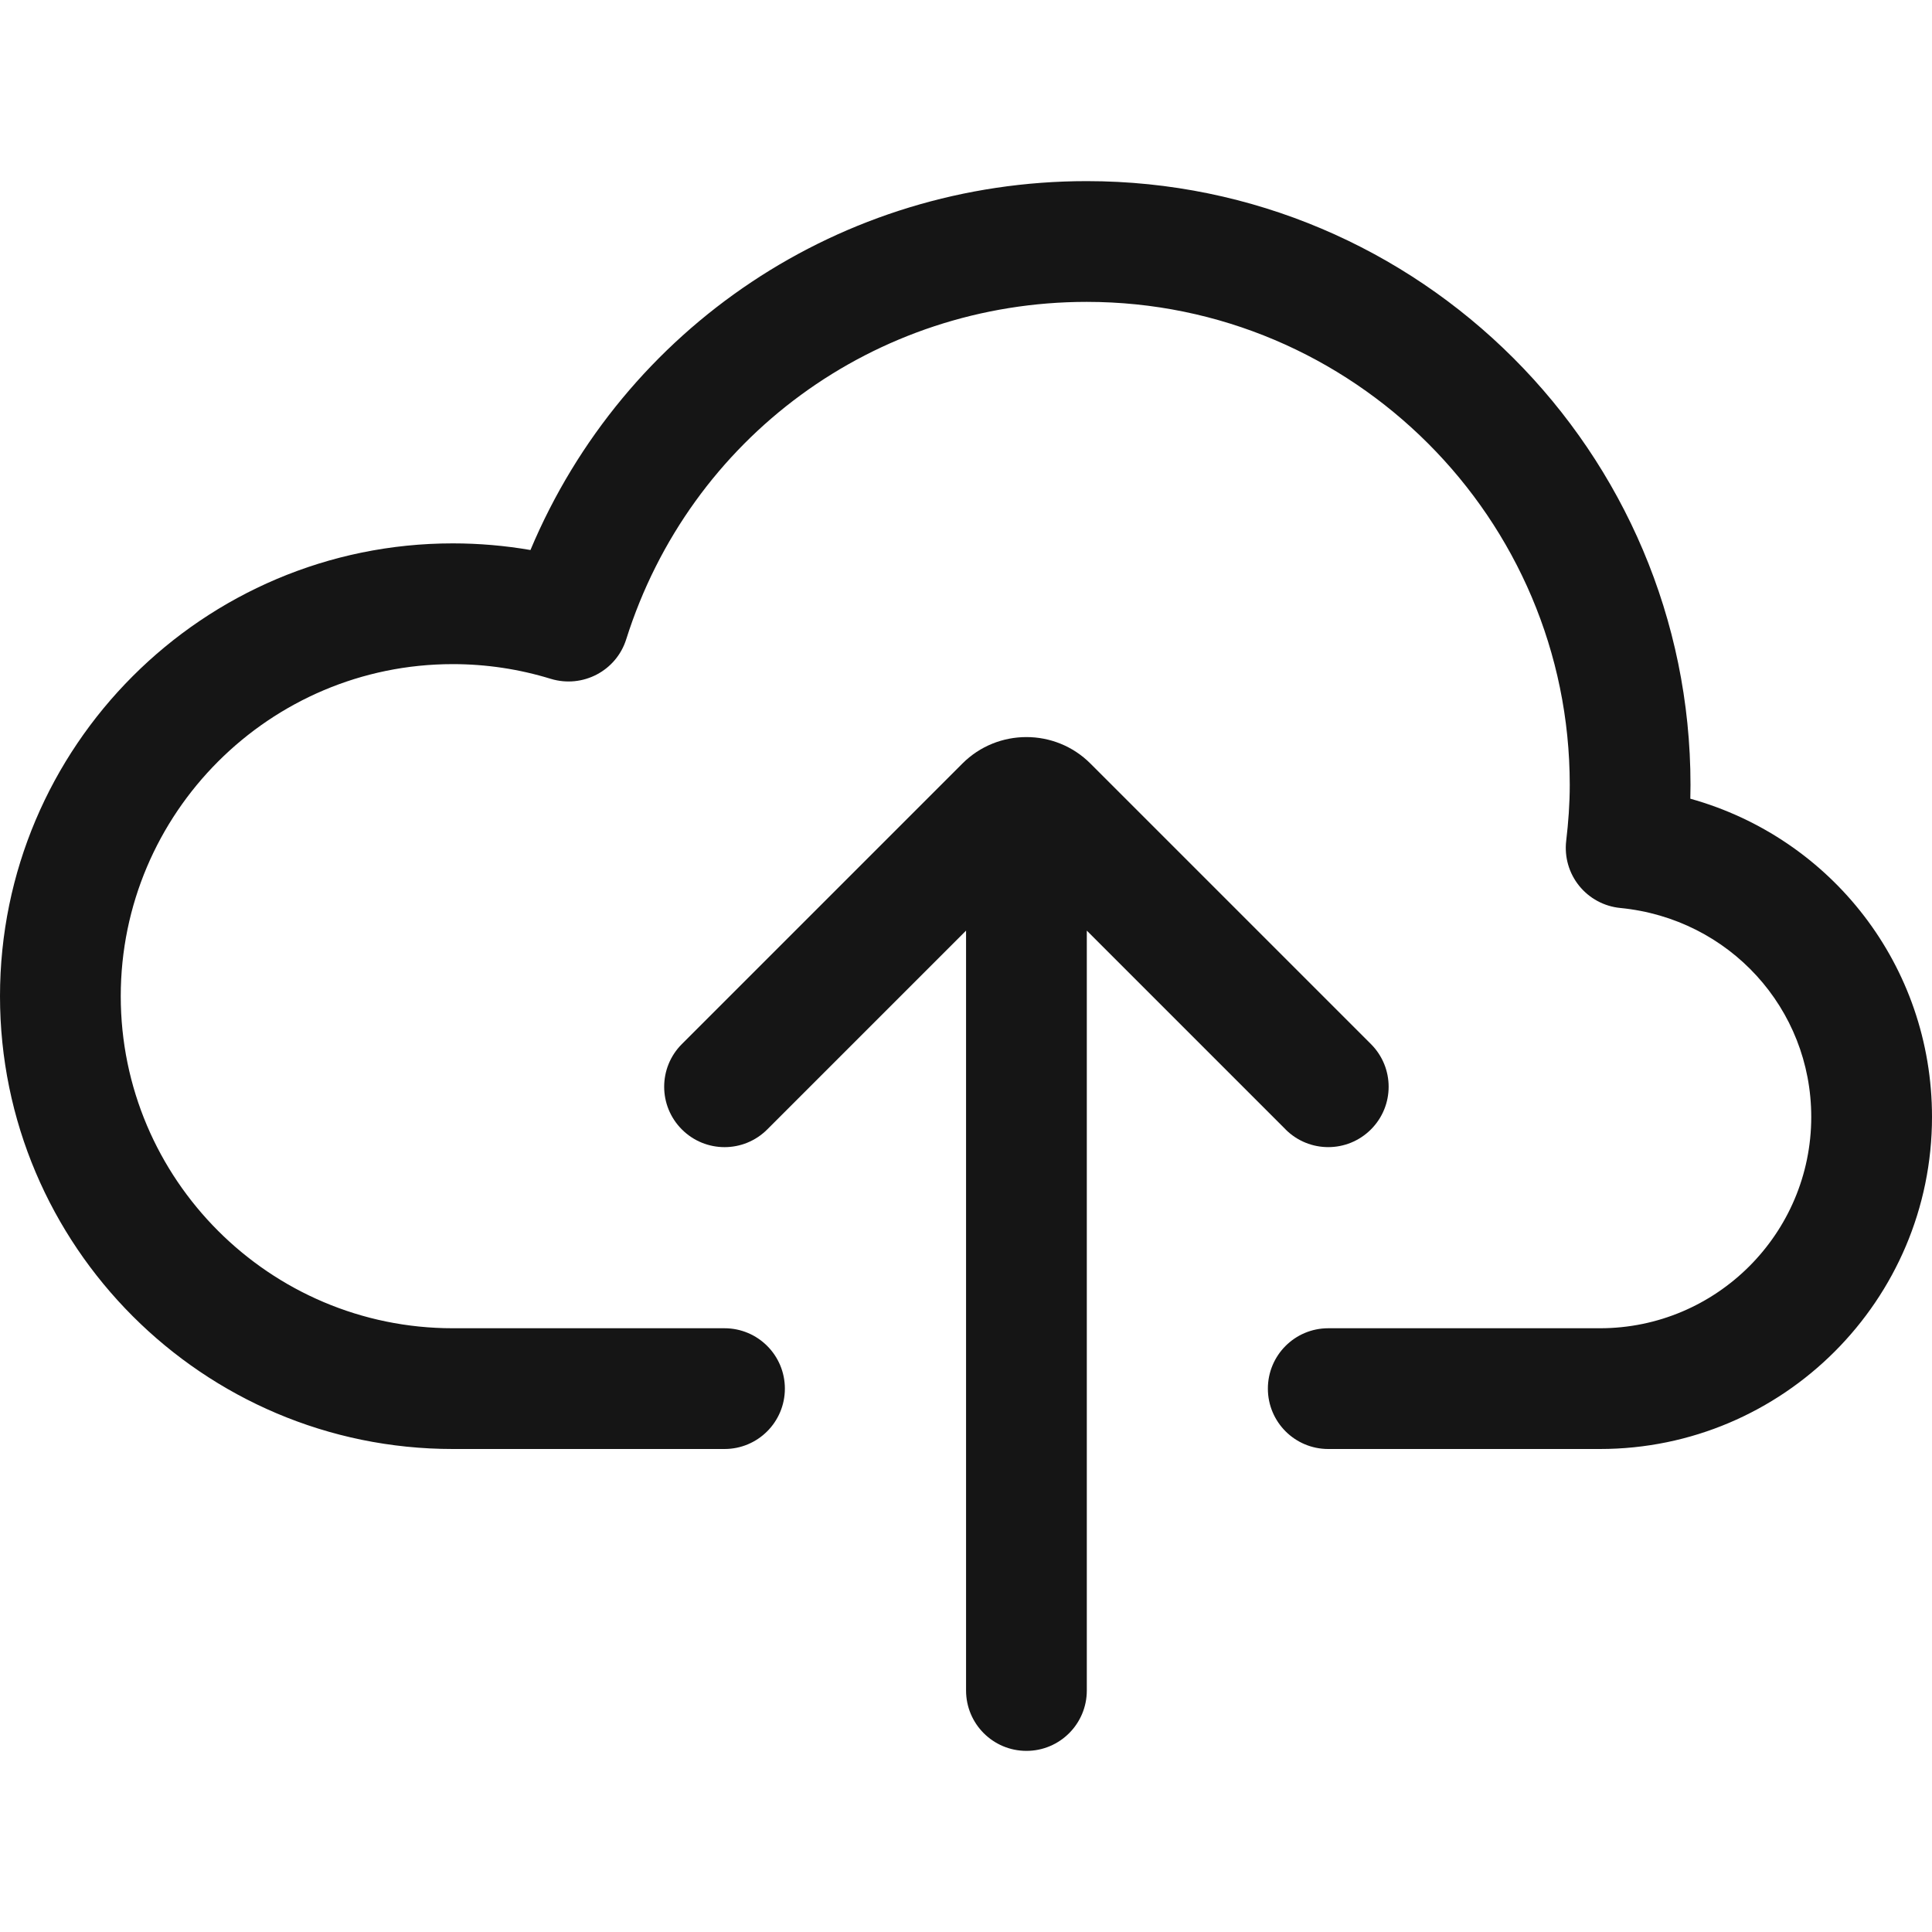 <?xml version="1.0" encoding="UTF-8"?><svg xmlns="http://www.w3.org/2000/svg" viewBox="0 0 32 32"><defs><style>.uuid-0bbda514-f2e4-4341-89ec-dfb73cf39b27{fill:none;}.uuid-0bbda514-f2e4-4341-89ec-dfb73cf39b27,.uuid-5abd4896-337f-420b-82f8-67369ffbe044{stroke-width:0px;}.uuid-5abd4896-337f-420b-82f8-67369ffbe044{fill:#151515;}</style></defs><g id="uuid-07a9ca73-712b-47ba-b8e3-f36e2aa054e3"><rect class="uuid-0bbda514-f2e4-4341-89ec-dfb73cf39b27" width="32" height="32"/></g><g id="uuid-ed8bcecb-f571-478d-bb5a-6187919f6832"><path class="uuid-5abd4896-337f-420b-82f8-67369ffbe044" d="M27.997,13.229c.002-.077.003-.153.003-.229,0-5.514-4.486-10-10-10-4.07,0-7.664,2.42-9.214,6.11-.424-.073-.854-.11-1.286-.11-4.136,0-7.5,3.364-7.5,7.5s3.364,7.5,7.5,7.5h4.5c.553,0,1-.448,1-1s-.447-1-1-1h-4.5c-3.032,0-5.5-2.467-5.5-5.5s2.468-5.5,5.5-5.5c.552,0,1.098.082,1.624.244.527.159,1.083-.132,1.248-.655,1.055-3.343,4.12-5.589,7.628-5.589,4.411,0,8,3.589,8,8,0,.315-.023.623-.059.928-.031.267.046.535.215.744s.414.341.682.367c1.803.176,3.162,1.664,3.162,3.461,0,1.93-1.57,3.5-3.5,3.5h-4.5c-.553,0-1,.448-1,1s.447,1,1,1h4.5c3.032,0,5.5-2.467,5.5-5.5,0-2.5-1.664-4.619-4.003-5.271Z"/><path class="uuid-5abd4896-337f-420b-82f8-67369ffbe044" d="M21.293,18.707c.195.195.451.293.707.293s.512-.098.707-.293c.391-.391.391-1.023,0-1.414l-4.646-4.646c-.584-.585-1.537-.585-2.121,0l-4.646,4.646c-.391.391-.391,1.023,0,1.414s1.023.391,1.414,0l3.293-3.293v12.586c0,.552.447,1,1,1s1-.448,1-1v-12.586l3.293,3.293Z"/></g></svg>